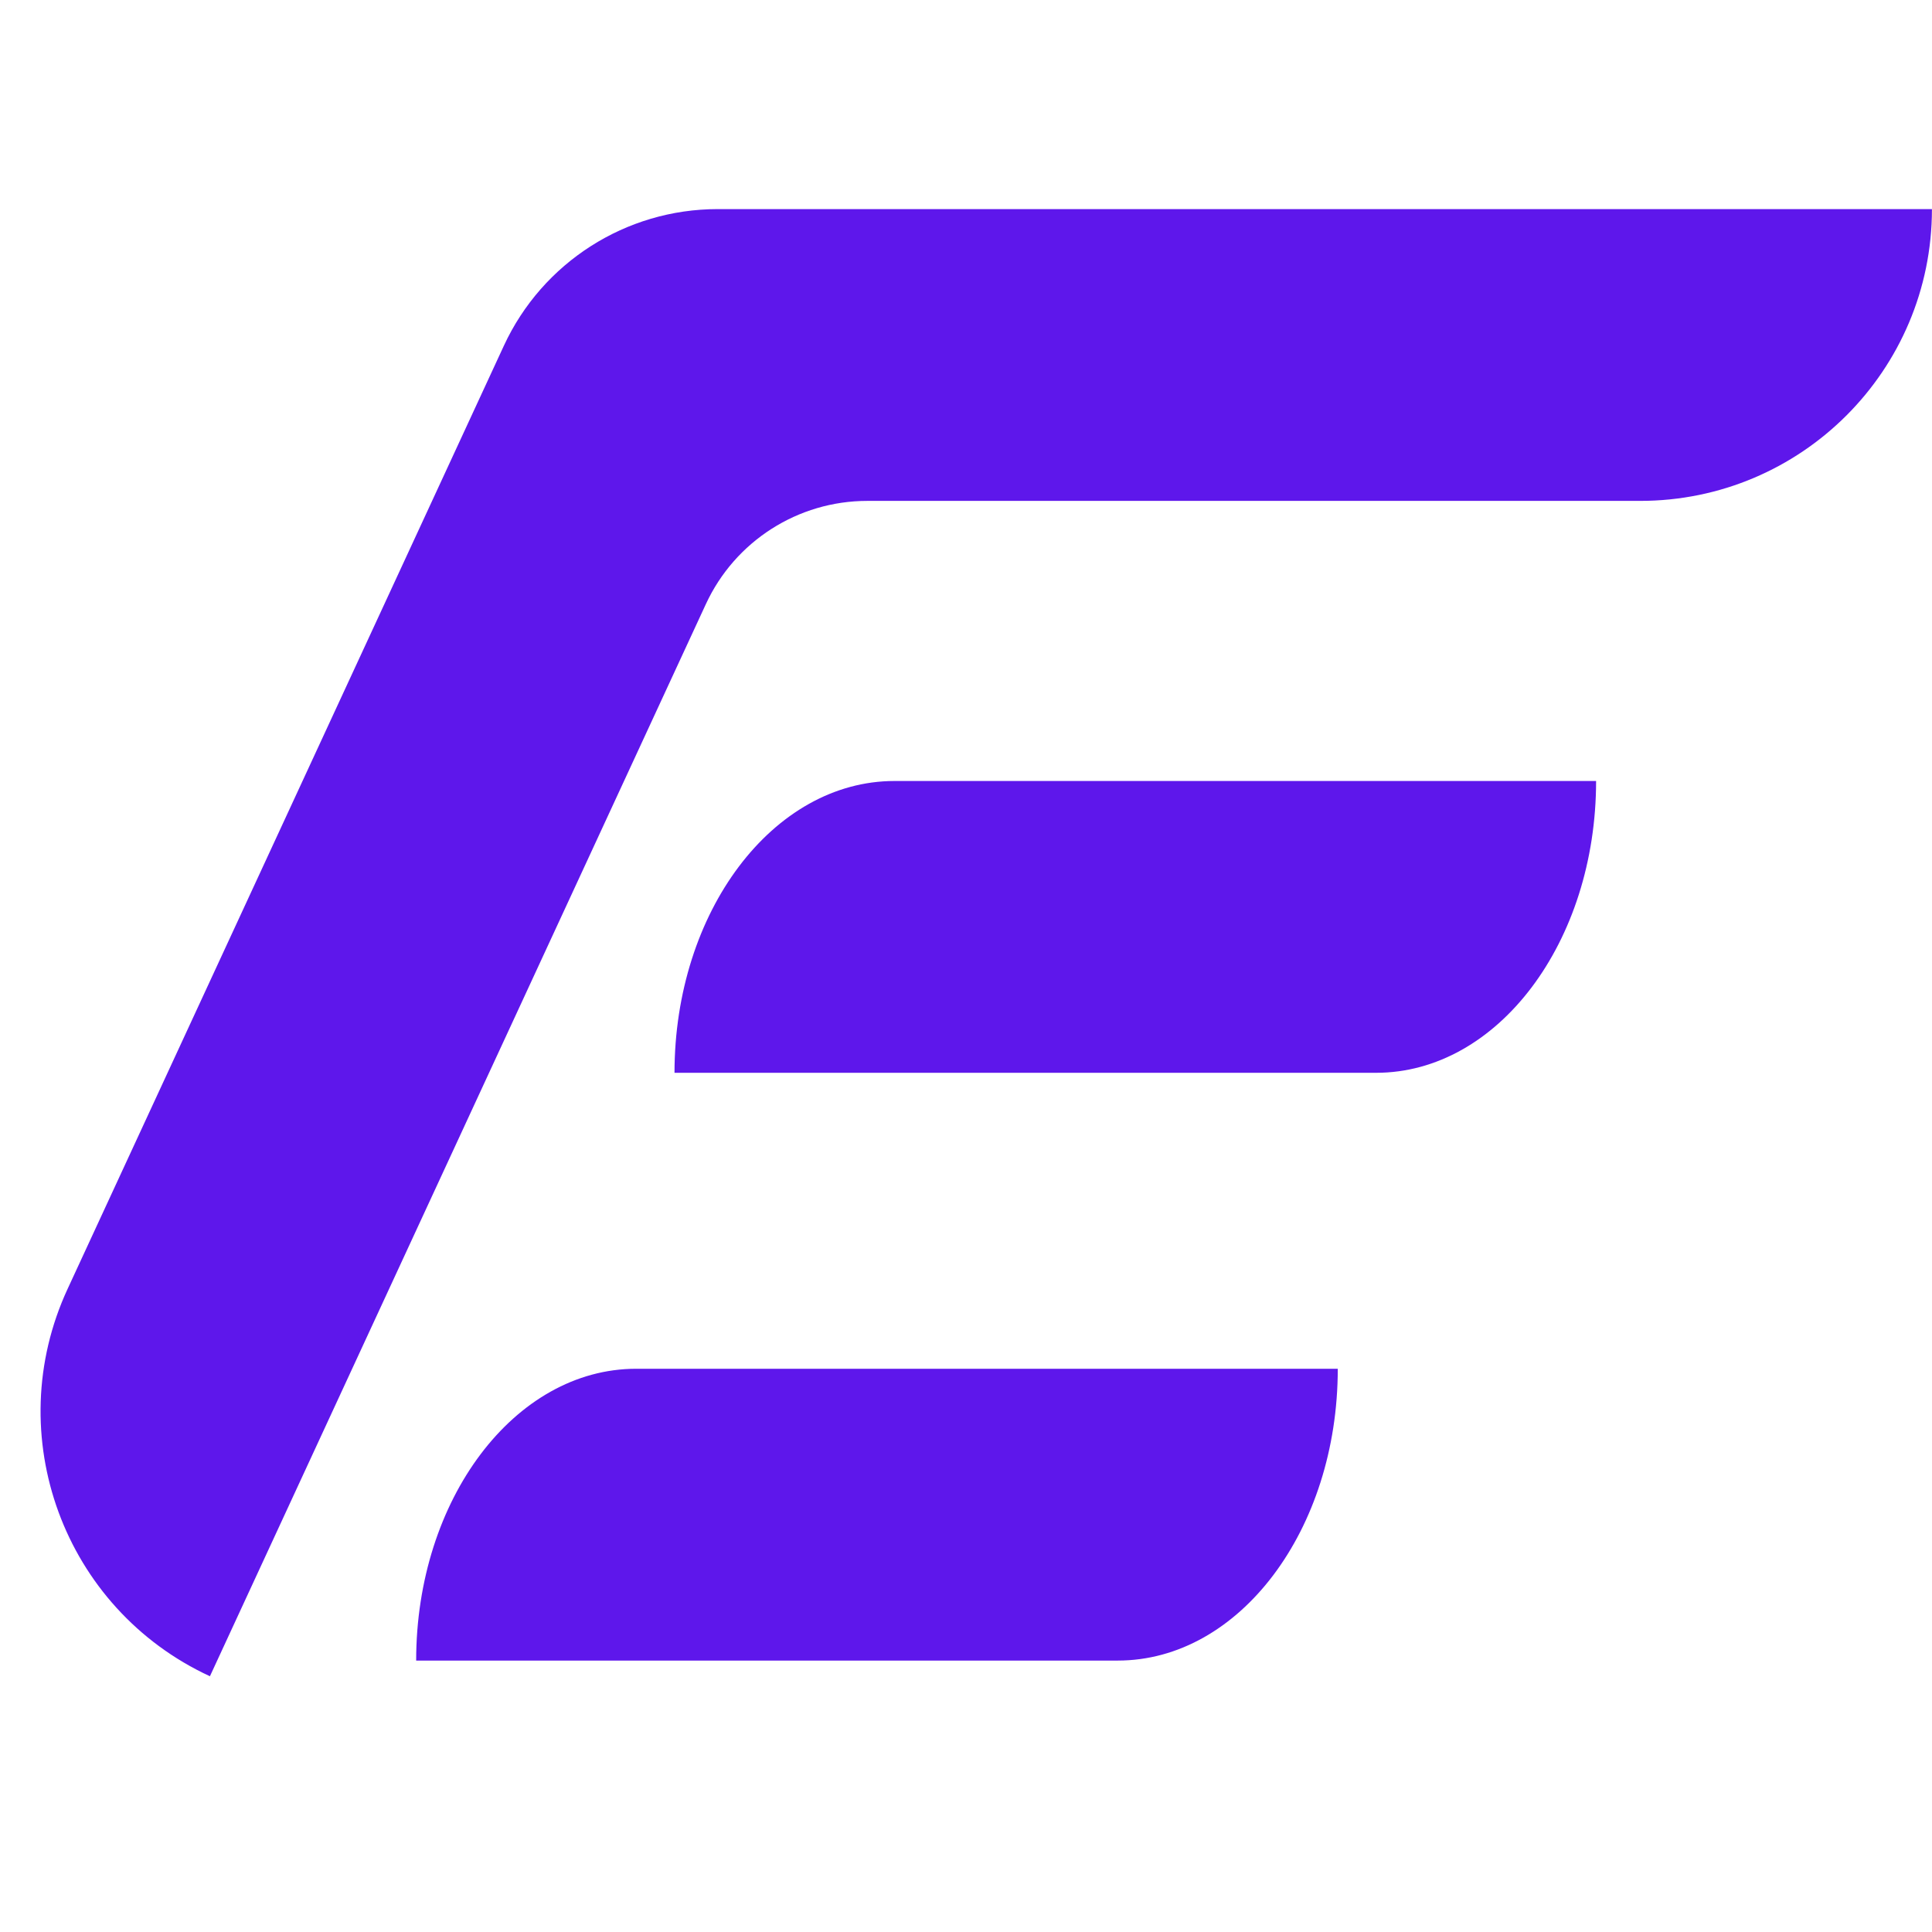 <svg xmlns="http://www.w3.org/2000/svg" xmlns:xlink="http://www.w3.org/1999/xlink" width="500" zoomAndPan="magnify" viewBox="0 0 375 375" height="500" preserveAspectRatio="xMidYMid meet" version="1.0"><defs><clipPath id="5921ba08dc"><path d="M 7 40.602 L 375 40.602 L 375 325.602 L 7 325.602 Z M 7 40.602 " clip-rule="nonzero"/></clipPath></defs><g clip-path="url(#5921ba08dc)"><path fill="#5e17eb" d="M 139.297 40.586 C 121.477 40.586 105.277 50.938 97.797 67.113 L 13.121 250.176 C -0.016 278.562 12.355 312.227 40.746 325.359 L 137.012 117.25 C 142.66 105.039 154.887 97.223 168.34 97.223 L 318.352 97.223 C 349.633 97.223 374.988 71.867 374.988 40.586 Z M 259.66 265.68 L 259.66 265.676 L 123.484 265.676 C 99.898 265.676 80.777 291.035 80.777 322.316 L 216.957 322.316 C 240.539 322.316 259.66 296.961 259.66 265.68 Z M 267.098 208.23 L 130.922 208.23 C 130.922 176.949 150.043 151.59 173.625 151.59 L 309.801 151.59 C 309.801 182.875 290.684 208.23 267.098 208.23 " fill-opacity="1" fill-rule="nonzero"/></g></svg>